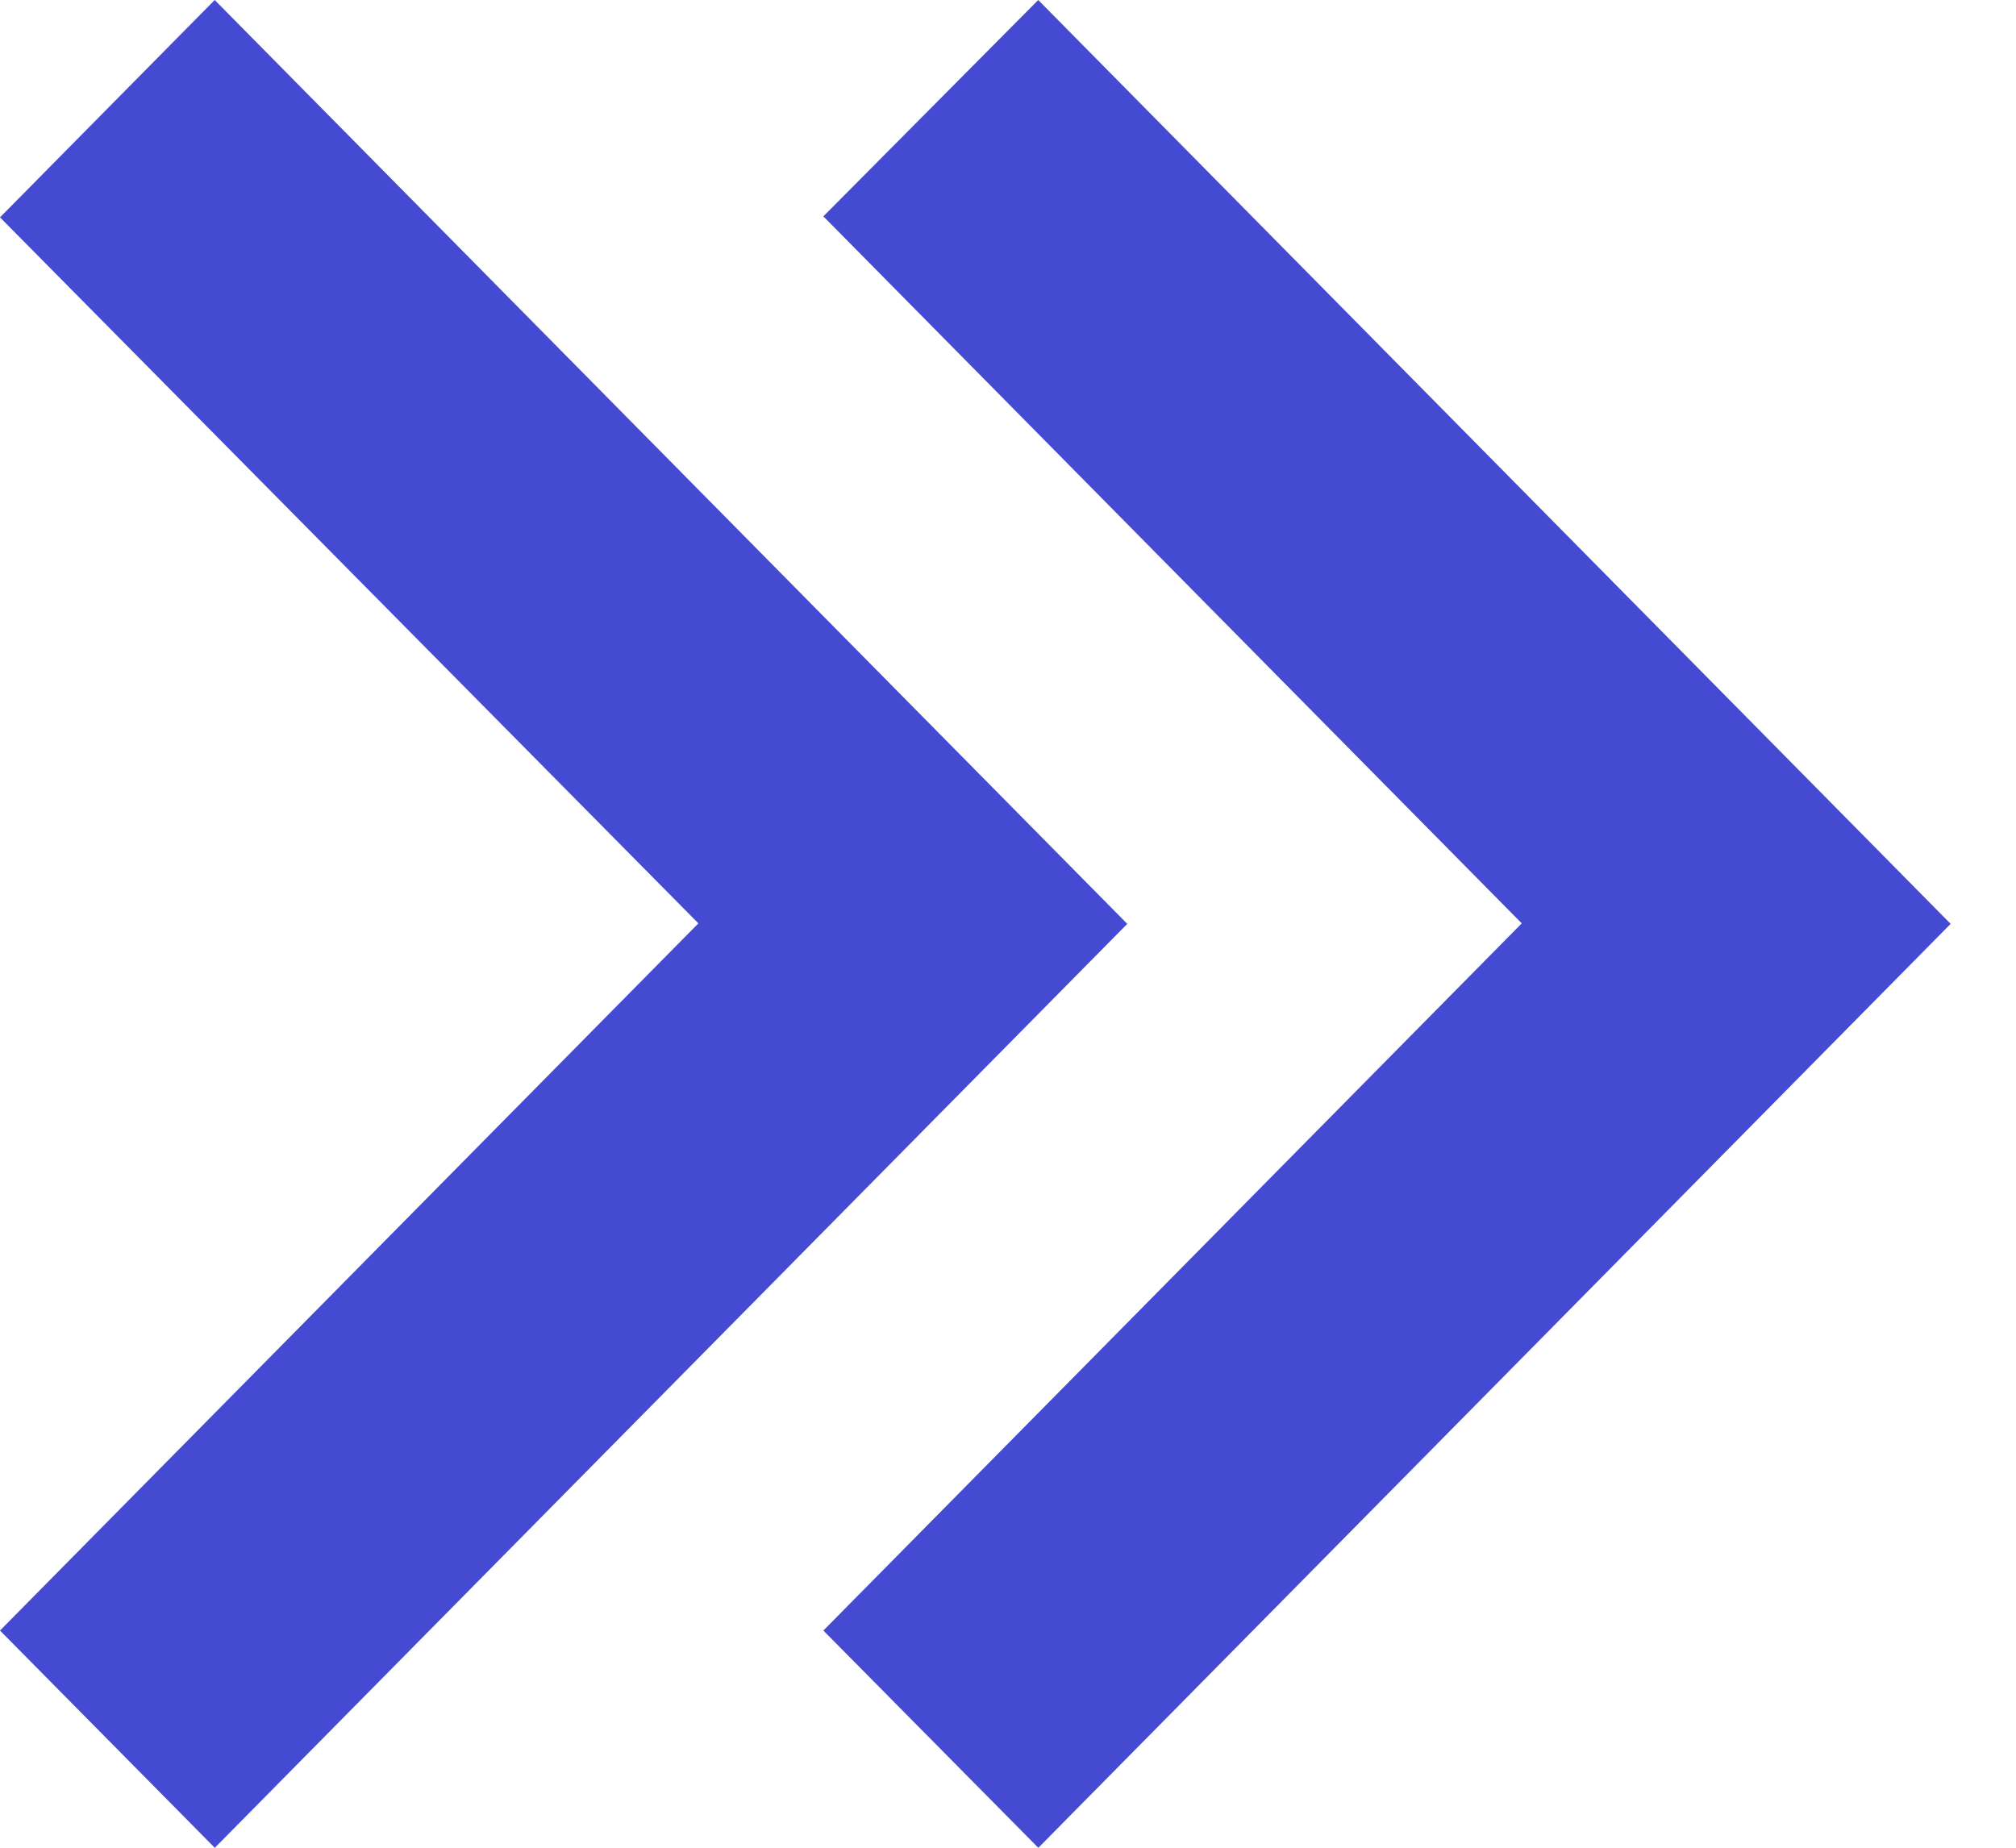 <svg width="12" height="11" viewBox="0 0 12 11" fill="none" xmlns="http://www.w3.org/2000/svg">
  <path d="M6.18 11L4.901 9.707L9.058 5.497L4.901 1.288L6.18 0L11.611 5.5L6.181 11H6.18ZM1.278 11L0 9.707L4.157 5.497L0 1.294L1.278 0L6.71 5.5L1.279 11H1.278Z" fill="#444BD2"/>
</svg>
